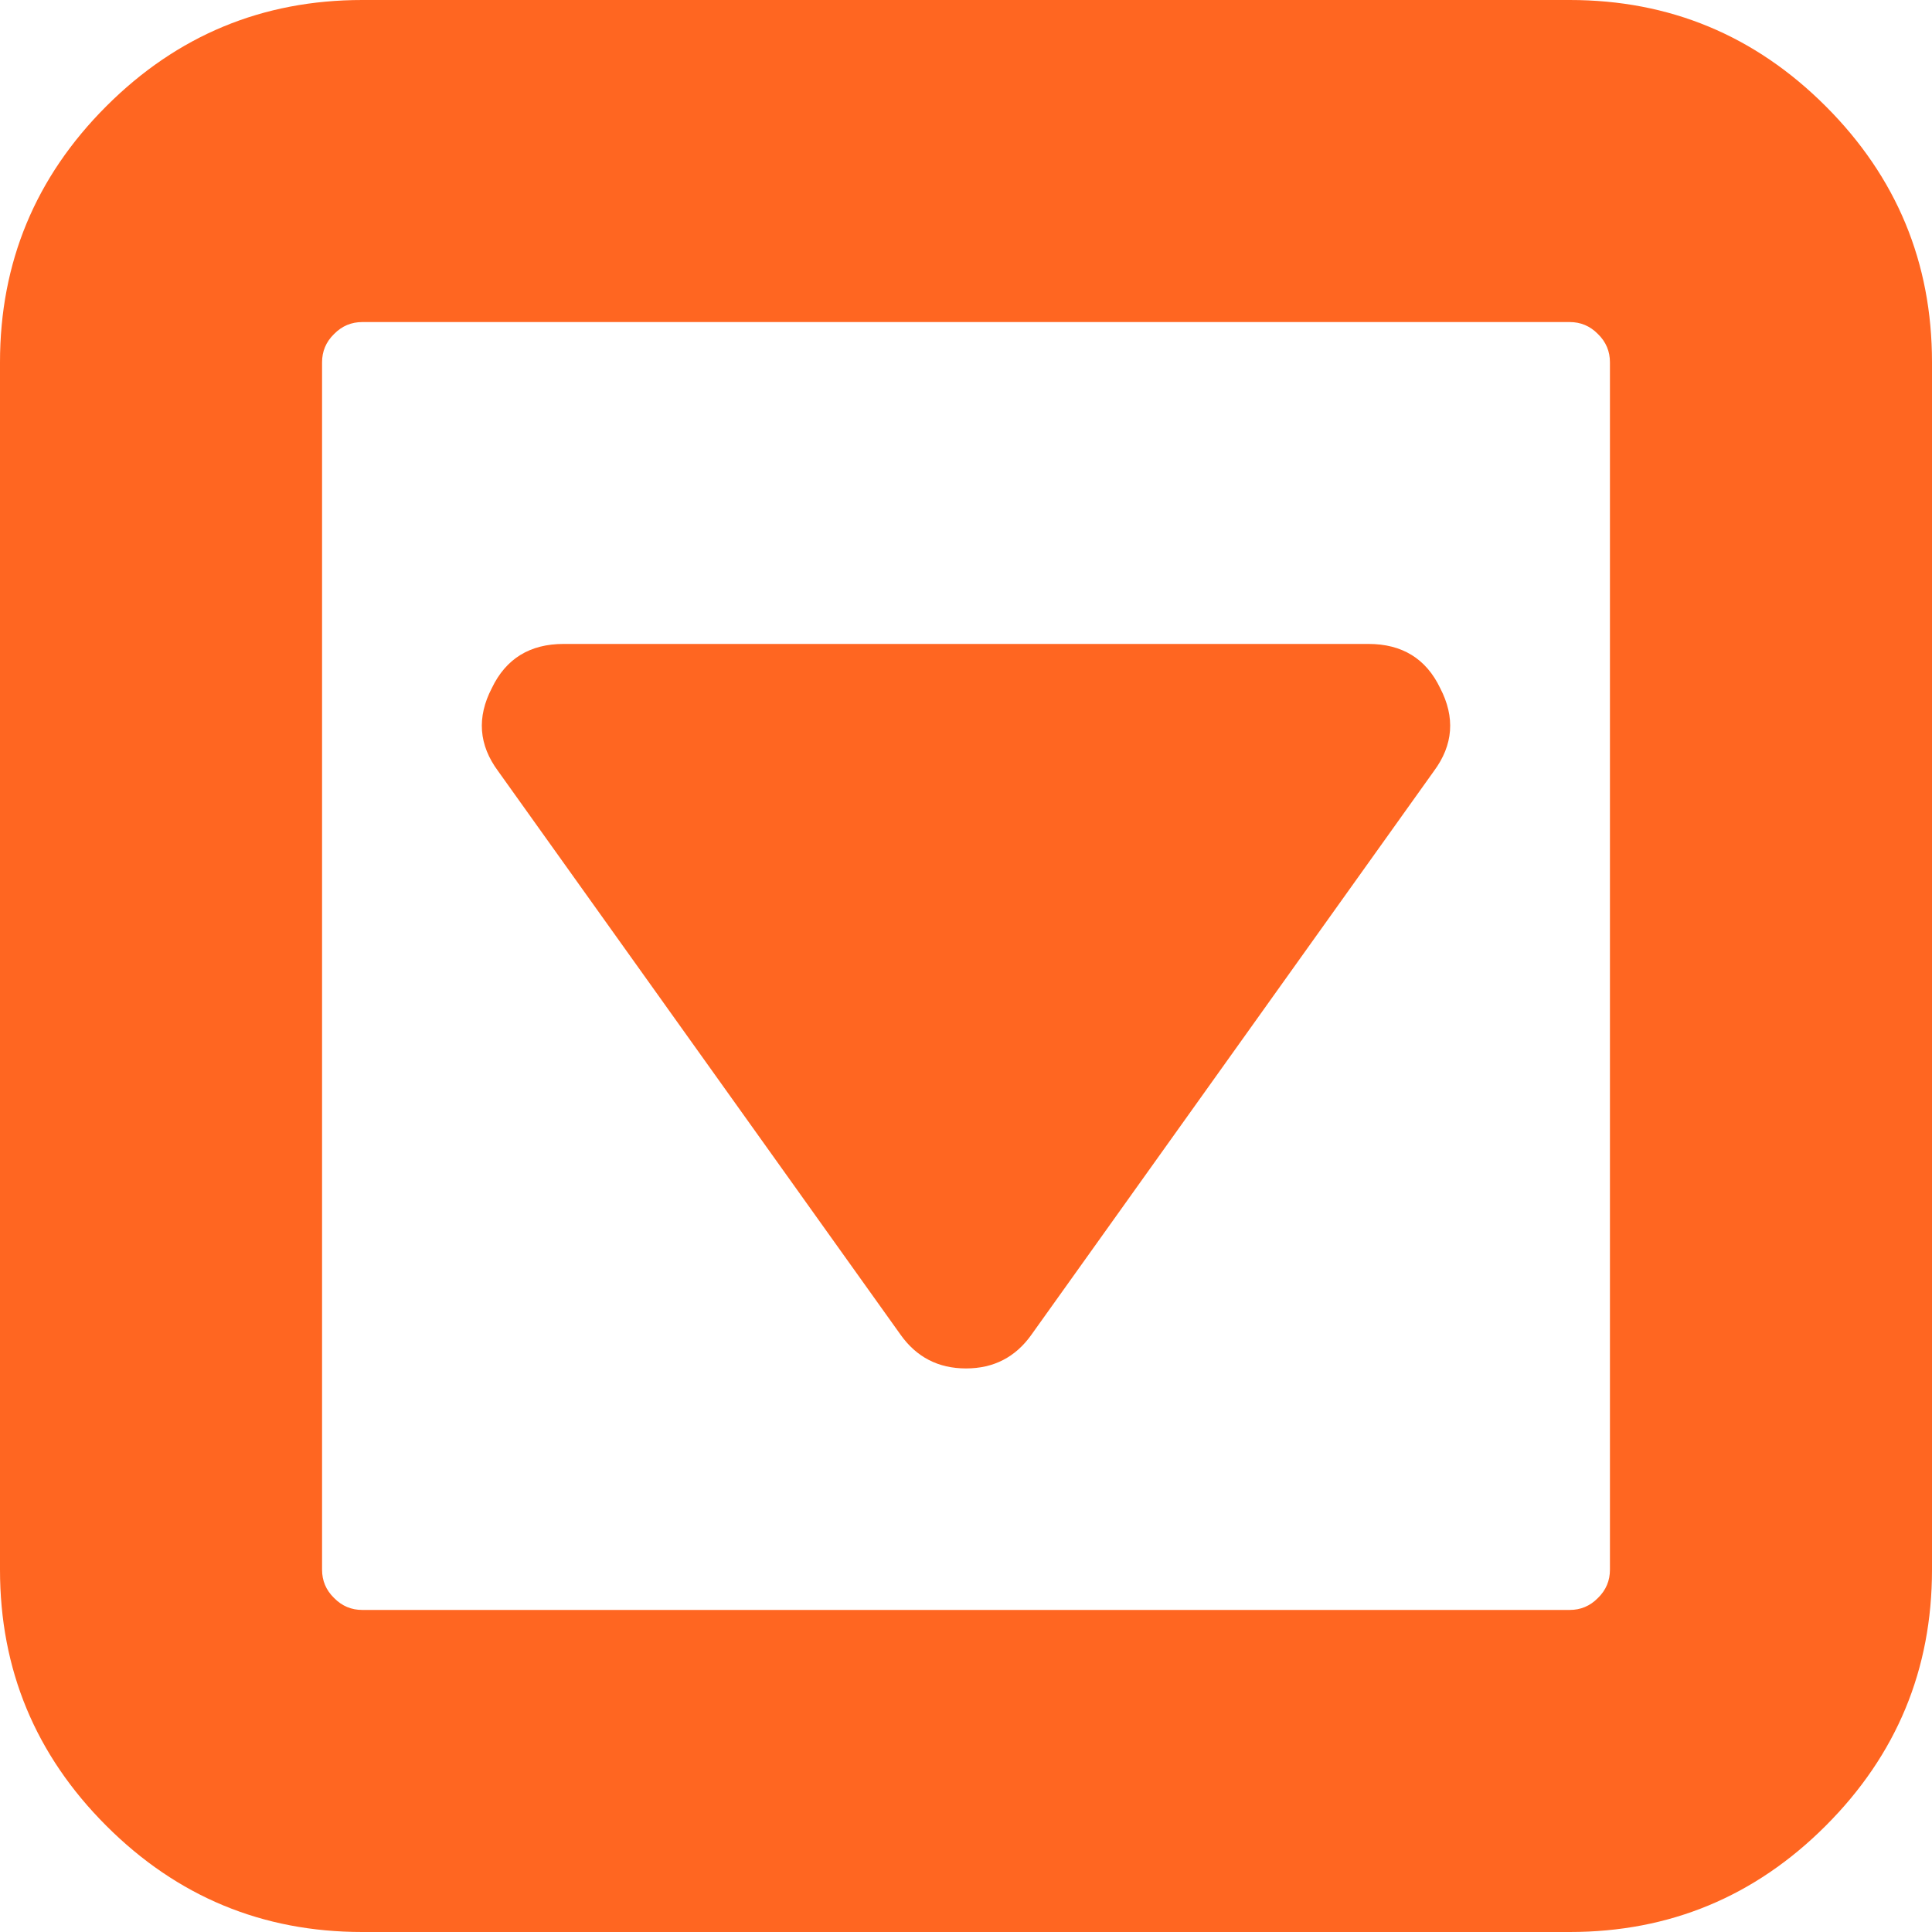 ﻿<?xml version="1.0" encoding="utf-8"?>
<svg version="1.1" xmlns:xlink="http://www.w3.org/1999/xlink" width="10px" height="10px" xmlns="http://www.w3.org/2000/svg">
  <g transform="matrix(1 0 0 1 -161 -592 )">
    <path d="M 7.083 3.333  C 7.257 3.333  7.381 3.409  7.454 3.561  C 7.533 3.713  7.522 3.856  7.422 3.991  L 5.339 6.908  C 5.256 7.025  5.143 7.083  5 7.083  C 4.857 7.083  4.744 7.025  4.661 6.908  L 2.578 3.991  C 2.478 3.856  2.467 3.713  2.546 3.561  C 2.619 3.409  2.743 3.333  2.917 3.333  L 7.083 3.333  Z M 8.271 8.271  C 8.313 8.23  8.333 8.181  8.333 8.125  L 8.333 1.875  C 8.333 1.819  8.313 1.77  8.271 1.729  C 8.23 1.687  8.181 1.667  8.125 1.667  L 1.875 1.667  C 1.819 1.667  1.77 1.687  1.729 1.729  C 1.687 1.77  1.667 1.819  1.667 1.875  L 1.667 8.125  C 1.667 8.181  1.687 8.23  1.729 8.271  C 1.77 8.313  1.819 8.333  1.875 8.333  L 8.125 8.333  C 8.181 8.333  8.23 8.313  8.271 8.271  Z M 9.45 0.55  C 9.817 0.917  10 1.359  10 1.875  L 10 8.125  C 10 8.641  9.817 9.083  9.45 9.45  C 9.083 9.817  8.641 10  8.125 10  L 1.875 10  C 1.359 10  0.917 9.817  0.55 9.45  C 0.183 9.083  0 8.641  0 8.125  L 0 1.875  C 0 1.359  0.183 0.917  0.55 0.55  C 0.917 0.183  1.359 0  1.875 0  L 8.125 0  C 8.641 0  9.083 0.183  9.45 0.55  Z " fill-rule="nonzero" fill="#ff6621" stroke="none" transform="matrix(1 0 0 1 161 592 )" />
  </g>
</svg>